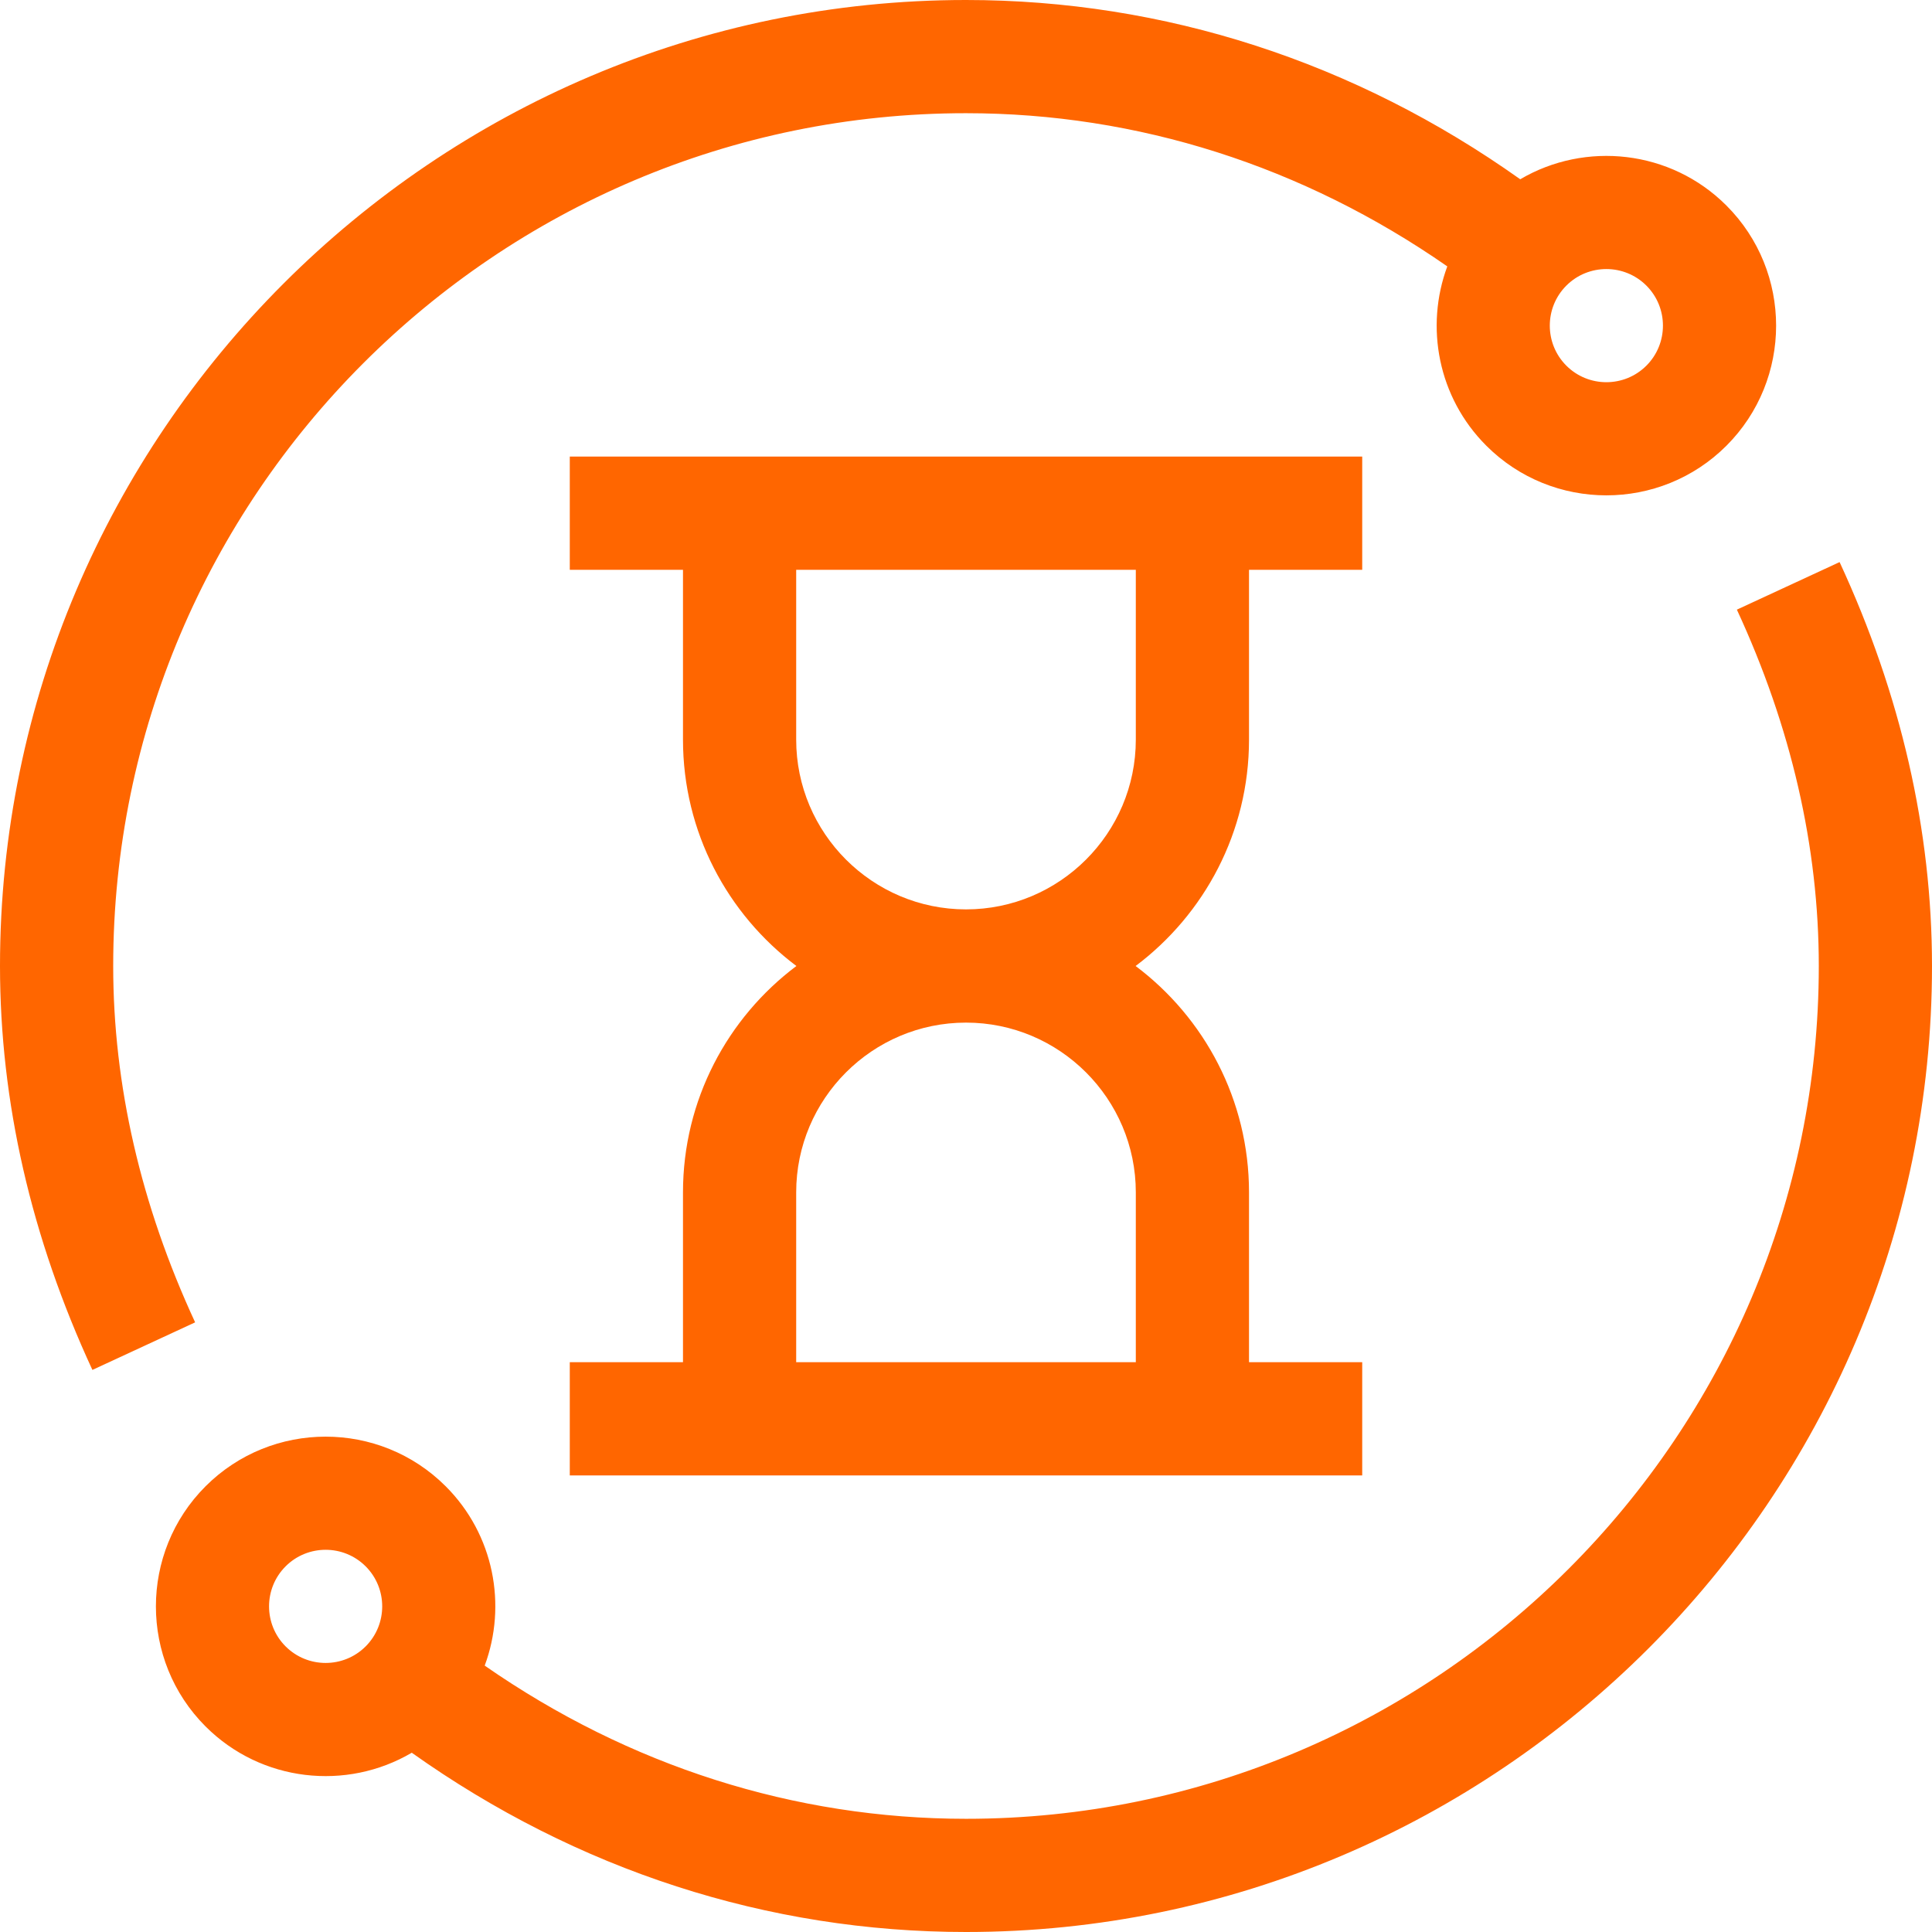 <svg width="76" height="76" viewBox="0 0 76 76" fill="none" xmlns="http://www.w3.org/2000/svg">
<path d="M72.365 22.111L68.324 23.982C70.463 28.6 71.547 33.317 71.547 38C71.547 56.498 56.498 71.547 38 71.547C31.251 71.547 24.744 69.469 19.067 65.521C19.947 63.148 19.437 60.371 17.533 58.467C14.928 55.863 10.691 55.863 8.086 58.467C5.482 61.072 5.482 65.309 8.086 67.914C10.277 70.105 13.632 70.458 16.198 68.948C22.7 73.567 30.201 76 38 76C58.924 76 76 58.922 76 38C76 32.666 74.777 27.32 72.365 22.111ZM14.384 64.765C13.516 65.633 12.104 65.634 11.235 64.765C10.367 63.897 10.367 62.484 11.235 61.616C12.103 60.748 13.516 60.748 14.384 61.616C15.252 62.484 15.252 63.897 14.384 64.765Z" fill="#FF6600"/>
<path d="M49.133 29.094V22.414H53.586V17.961H22.414V22.414H26.867V29.094C26.867 32.732 28.621 35.967 31.328 38C28.621 40.033 26.867 43.268 26.867 46.906V53.586H22.414V58.039H53.586V53.586H49.133V46.906C49.133 43.268 47.379 40.033 44.672 38C47.379 35.967 49.133 32.732 49.133 29.094ZM44.68 46.906V53.586H31.32V46.906C31.32 43.223 34.317 40.227 38 40.227C41.683 40.227 44.68 43.223 44.68 46.906ZM44.68 29.094C44.68 32.777 41.683 35.773 38 35.773C34.317 35.773 31.32 32.777 31.32 29.094V22.414H44.68V29.094Z" fill="#FF6600"/>
<path d="M58.468 17.533C61.072 20.137 65.309 20.137 67.914 17.533C70.519 14.928 70.519 10.691 67.914 8.086C65.719 5.891 62.362 5.546 59.802 7.052C53.3 2.433 45.8 0 38 0C17.076 0 0 17.078 0 38C0 43.334 1.223 48.68 3.635 53.889L7.676 52.018C5.538 47.4 4.453 42.683 4.453 38C4.453 19.502 19.502 4.453 38 4.453C44.75 4.453 51.256 6.531 56.933 10.479C56.053 12.852 56.563 15.629 58.468 17.533ZM61.616 11.235C62.484 10.367 63.897 10.367 64.765 11.235C65.633 12.103 65.633 13.516 64.765 14.384C63.897 15.252 62.484 15.252 61.616 14.384C60.748 13.516 60.748 12.103 61.616 11.235Z" fill="#FF6600"/>
</svg>
